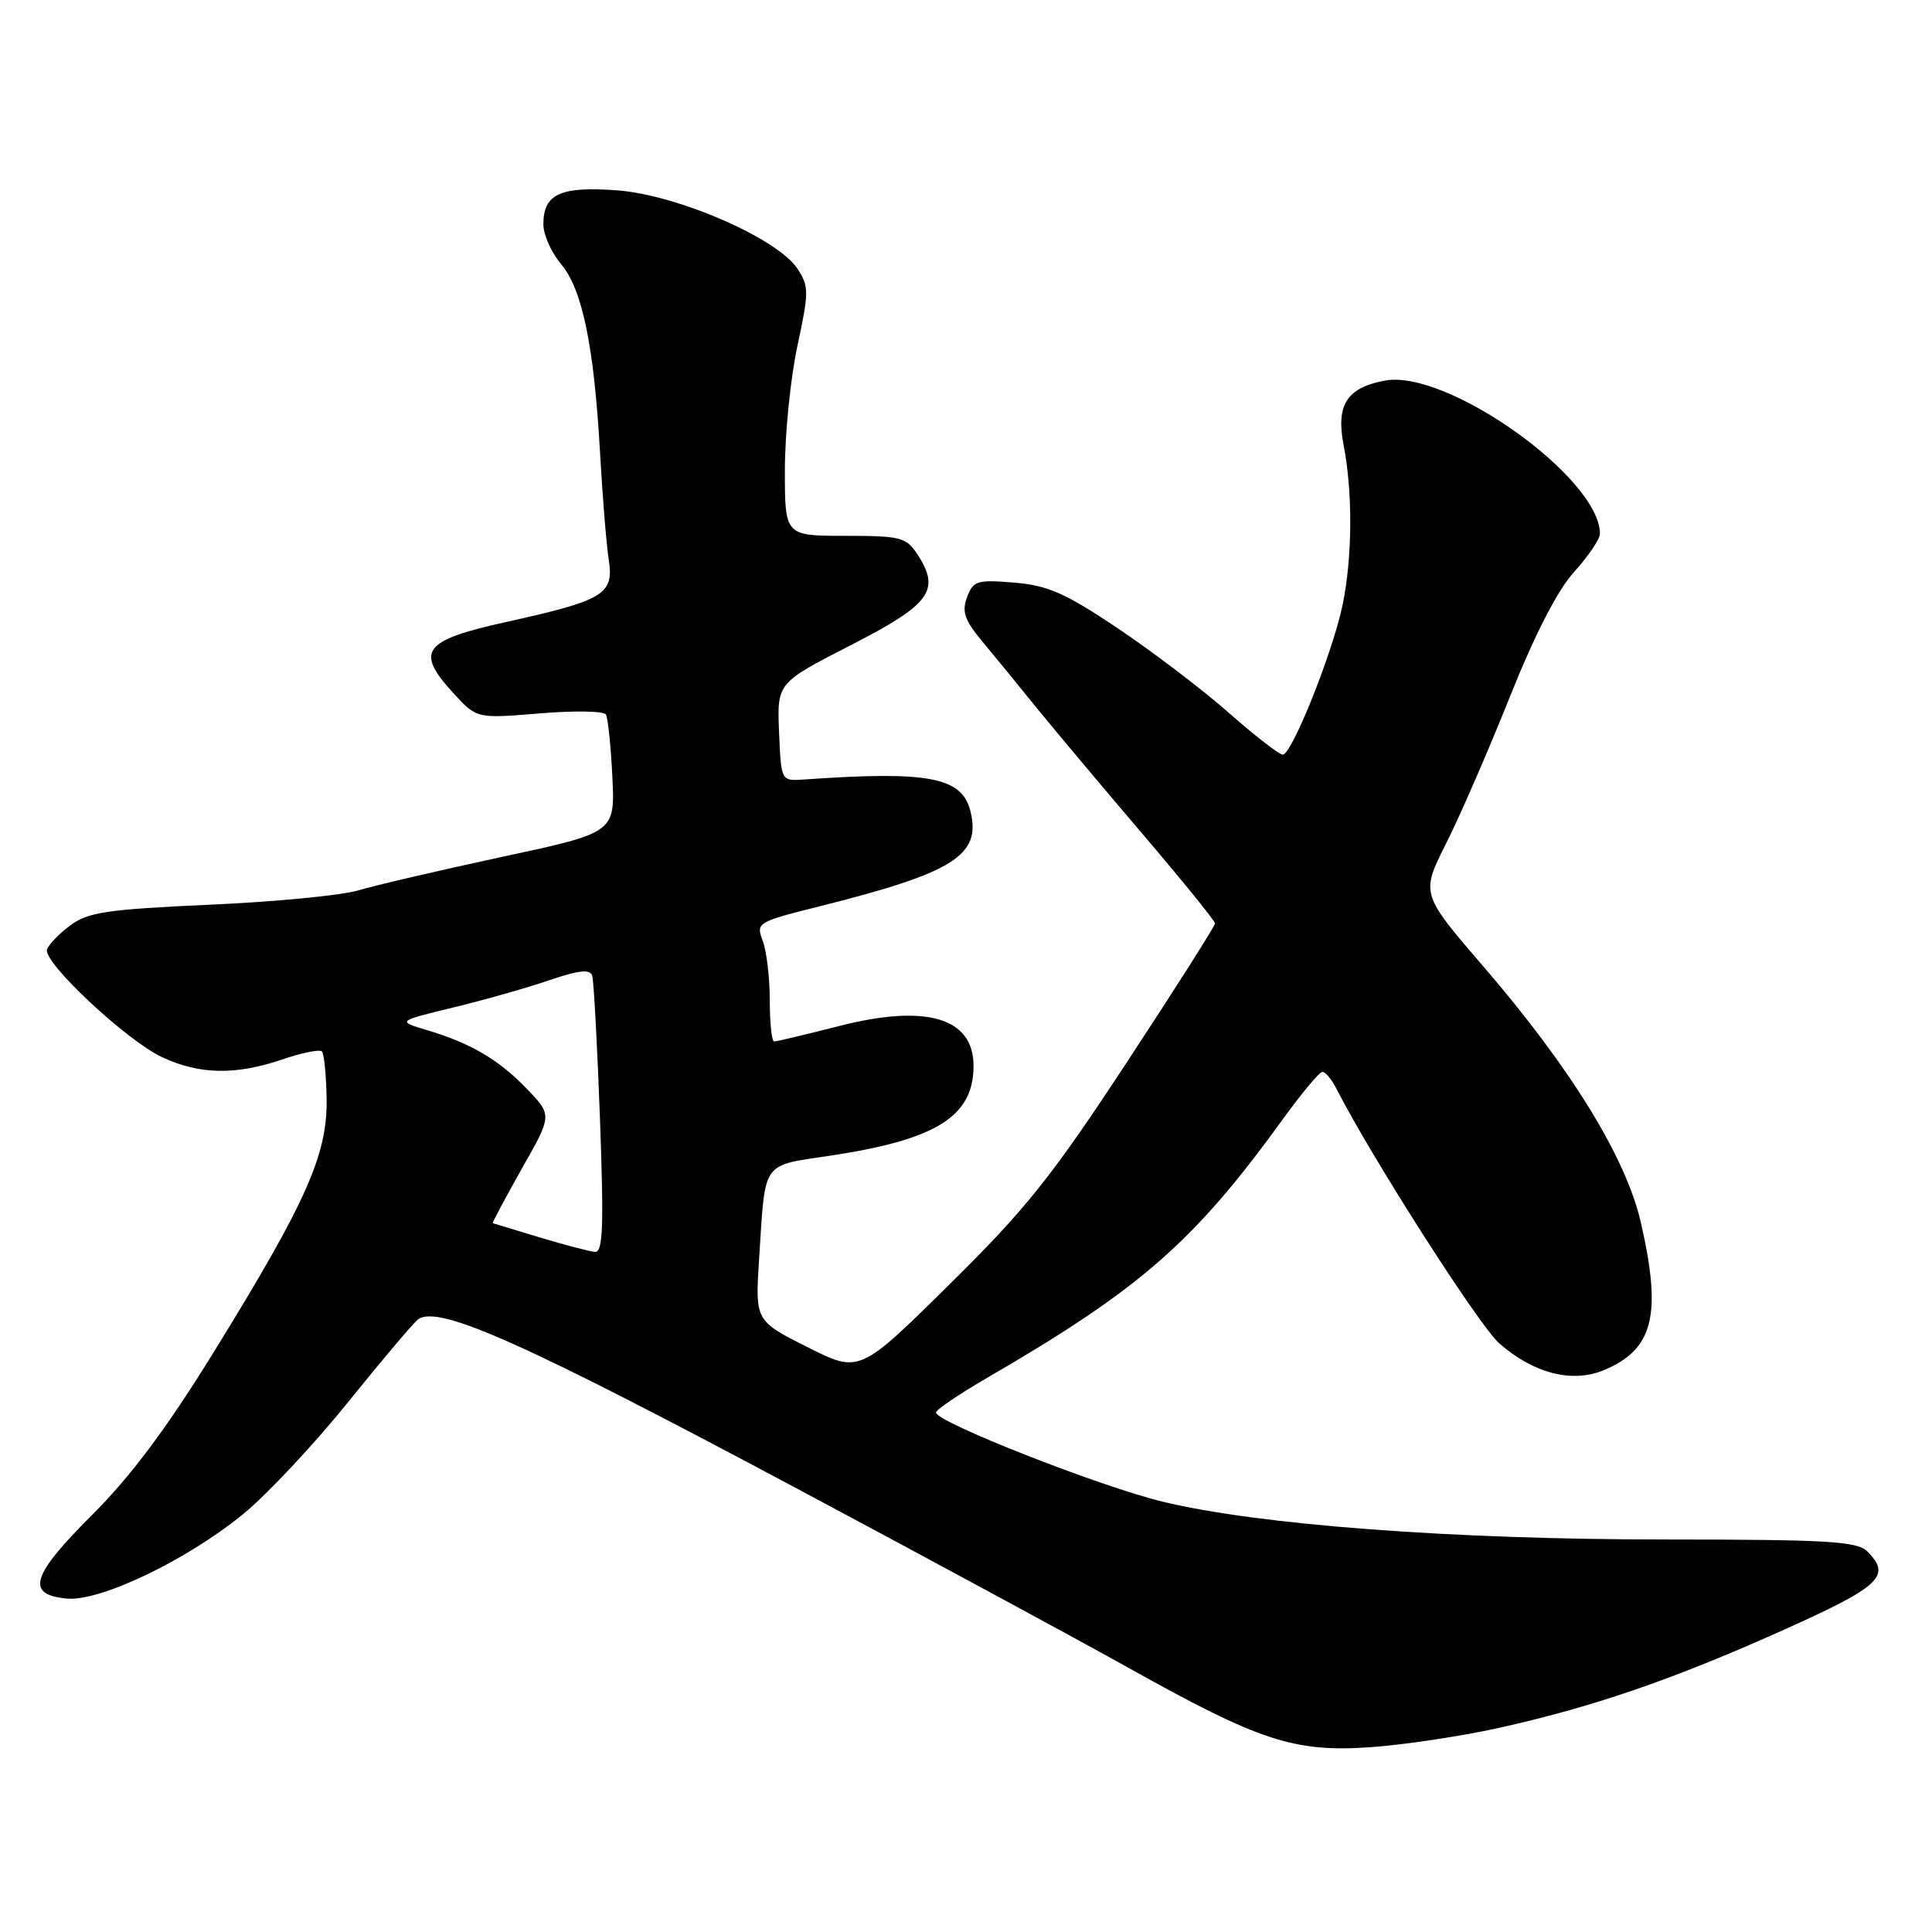 <?xml version="1.0" encoding="UTF-8" standalone="no"?>
<!DOCTYPE svg PUBLIC "-//W3C//DTD SVG 1.1//EN" "http://www.w3.org/Graphics/SVG/1.1/DTD/svg11.dtd" >
<svg xmlns="http://www.w3.org/2000/svg" xmlns:xlink="http://www.w3.org/1999/xlink" version="1.1" viewBox="0 0 256 256">
 <g >
 <path fill="currentColor"
d=" M 198.50 228.98 C 210.79 226.26 221.31 222.67 235.42 216.38 C 249.20 210.24 250.72 208.87 247.43 205.57 C 246.08 204.23 242.23 204.00 220.68 203.99 C 192.42 203.99 166.77 202.06 154.06 198.98 C 145.68 196.95 123.98 188.41 124.02 187.16 C 124.03 186.80 127.07 184.74 130.77 182.59 C 151.16 170.75 158.19 164.59 170.00 148.28 C 172.47 144.86 174.82 142.05 175.21 142.03 C 175.61 142.01 176.45 143.01 177.08 144.25 C 181.71 153.34 195.98 175.65 198.66 178.00 C 203.18 181.98 208.34 183.30 212.50 181.56 C 219.08 178.82 220.23 174.28 217.44 162.06 C 215.49 153.46 208.20 141.59 196.63 128.15 C 188.26 118.43 188.26 118.43 191.61 111.78 C 193.45 108.13 197.25 99.38 200.06 92.35 C 203.37 84.06 206.36 78.23 208.58 75.78 C 210.46 73.70 212.00 71.43 212.00 70.73 C 212.00 63.33 191.73 48.89 183.50 50.43 C 178.45 51.38 177.00 53.65 178.04 59.00 C 179.26 65.28 179.20 73.95 177.89 80.20 C 176.58 86.49 171.17 100.00 169.97 100.00 C 169.51 100.00 166.29 97.50 162.81 94.44 C 159.34 91.38 152.73 86.35 148.12 83.26 C 141.14 78.58 138.85 77.57 134.38 77.20 C 129.47 76.79 128.95 76.95 128.14 79.13 C 127.42 81.04 127.81 82.17 130.16 85.00 C 131.77 86.92 134.97 90.84 137.29 93.71 C 139.61 96.57 145.89 104.05 151.25 110.34 C 156.61 116.62 161.00 122.03 161.00 122.36 C 161.00 122.69 155.75 130.96 149.33 140.73 C 139.33 155.96 135.96 160.18 125.77 170.23 C 113.88 181.97 113.88 181.97 106.97 178.49 C 100.06 175.01 100.06 175.01 100.59 166.75 C 101.44 153.59 100.78 154.53 110.22 153.10 C 124.12 150.99 129.00 147.91 129.00 141.22 C 129.00 134.86 122.74 133.00 111.21 135.95 C 106.78 137.08 102.90 138.00 102.58 138.00 C 102.26 138.00 102.00 135.55 102.00 132.57 C 102.00 129.58 101.58 126.02 101.07 124.67 C 100.15 122.27 100.31 122.17 108.53 120.11 C 126.44 115.62 130.05 113.33 128.58 107.46 C 127.45 102.96 123.02 102.13 106.50 103.29 C 103.50 103.50 103.50 103.50 103.23 97.00 C 102.96 90.50 102.96 90.50 112.73 85.49 C 123.31 80.07 124.68 78.21 121.55 73.44 C 120.08 71.19 119.33 71.00 111.98 71.00 C 104.00 71.00 104.00 71.00 104.00 62.27 C 104.00 57.47 104.75 50.08 105.66 45.84 C 107.20 38.68 107.20 37.95 105.67 35.61 C 103.02 31.58 89.75 25.81 81.76 25.22 C 74.23 24.67 72.00 25.70 72.00 29.73 C 72.00 31.09 73.05 33.46 74.34 34.99 C 77.17 38.35 78.71 45.84 79.51 60.00 C 79.83 65.78 80.35 72.14 80.66 74.15 C 81.37 78.76 80.08 79.54 67.01 82.43 C 56.01 84.87 54.98 86.28 60.09 91.86 C 63.17 95.22 63.17 95.22 71.48 94.53 C 76.04 94.15 80.01 94.21 80.28 94.67 C 80.56 95.13 80.94 98.84 81.14 102.91 C 81.50 110.33 81.50 110.33 66.48 113.55 C 58.22 115.33 49.67 117.32 47.48 117.98 C 45.29 118.64 36.42 119.50 27.76 119.88 C 14.22 120.49 11.65 120.87 9.33 122.61 C 7.84 123.71 6.45 125.15 6.23 125.80 C 5.67 127.50 16.78 137.90 21.50 140.09 C 26.45 142.40 31.22 142.48 37.38 140.39 C 39.98 139.50 42.35 139.02 42.65 139.32 C 42.95 139.61 43.23 142.48 43.28 145.68 C 43.38 153.02 40.57 159.32 28.39 179.05 C 22.11 189.23 17.36 195.59 12.18 200.76 C 4.12 208.81 3.37 211.29 8.84 211.82 C 13.26 212.24 24.74 206.74 32.24 200.61 C 35.39 198.03 41.67 191.32 46.19 185.71 C 50.71 180.09 54.87 175.18 55.44 174.79 C 58.21 172.91 69.58 178.01 106.18 197.55 C 123.41 206.75 143.03 217.36 149.79 221.14 C 166.91 230.70 171.50 232.20 181.50 231.52 C 185.90 231.22 193.55 230.07 198.50 228.98 Z  M 71.50 163.96 C 68.20 162.97 65.41 162.12 65.30 162.08 C 65.19 162.04 66.92 158.80 69.13 154.88 C 73.17 147.77 73.17 147.77 69.83 144.30 C 66.10 140.41 62.38 138.22 56.55 136.49 C 52.61 135.31 52.61 135.31 60.05 133.50 C 64.15 132.51 69.88 130.88 72.80 129.88 C 76.74 128.54 78.19 128.39 78.47 129.29 C 78.68 129.95 79.14 138.49 79.50 148.25 C 80.02 162.66 79.90 165.98 78.82 165.88 C 78.10 165.82 74.80 164.95 71.50 163.96 Z "/>
</g>
</svg>